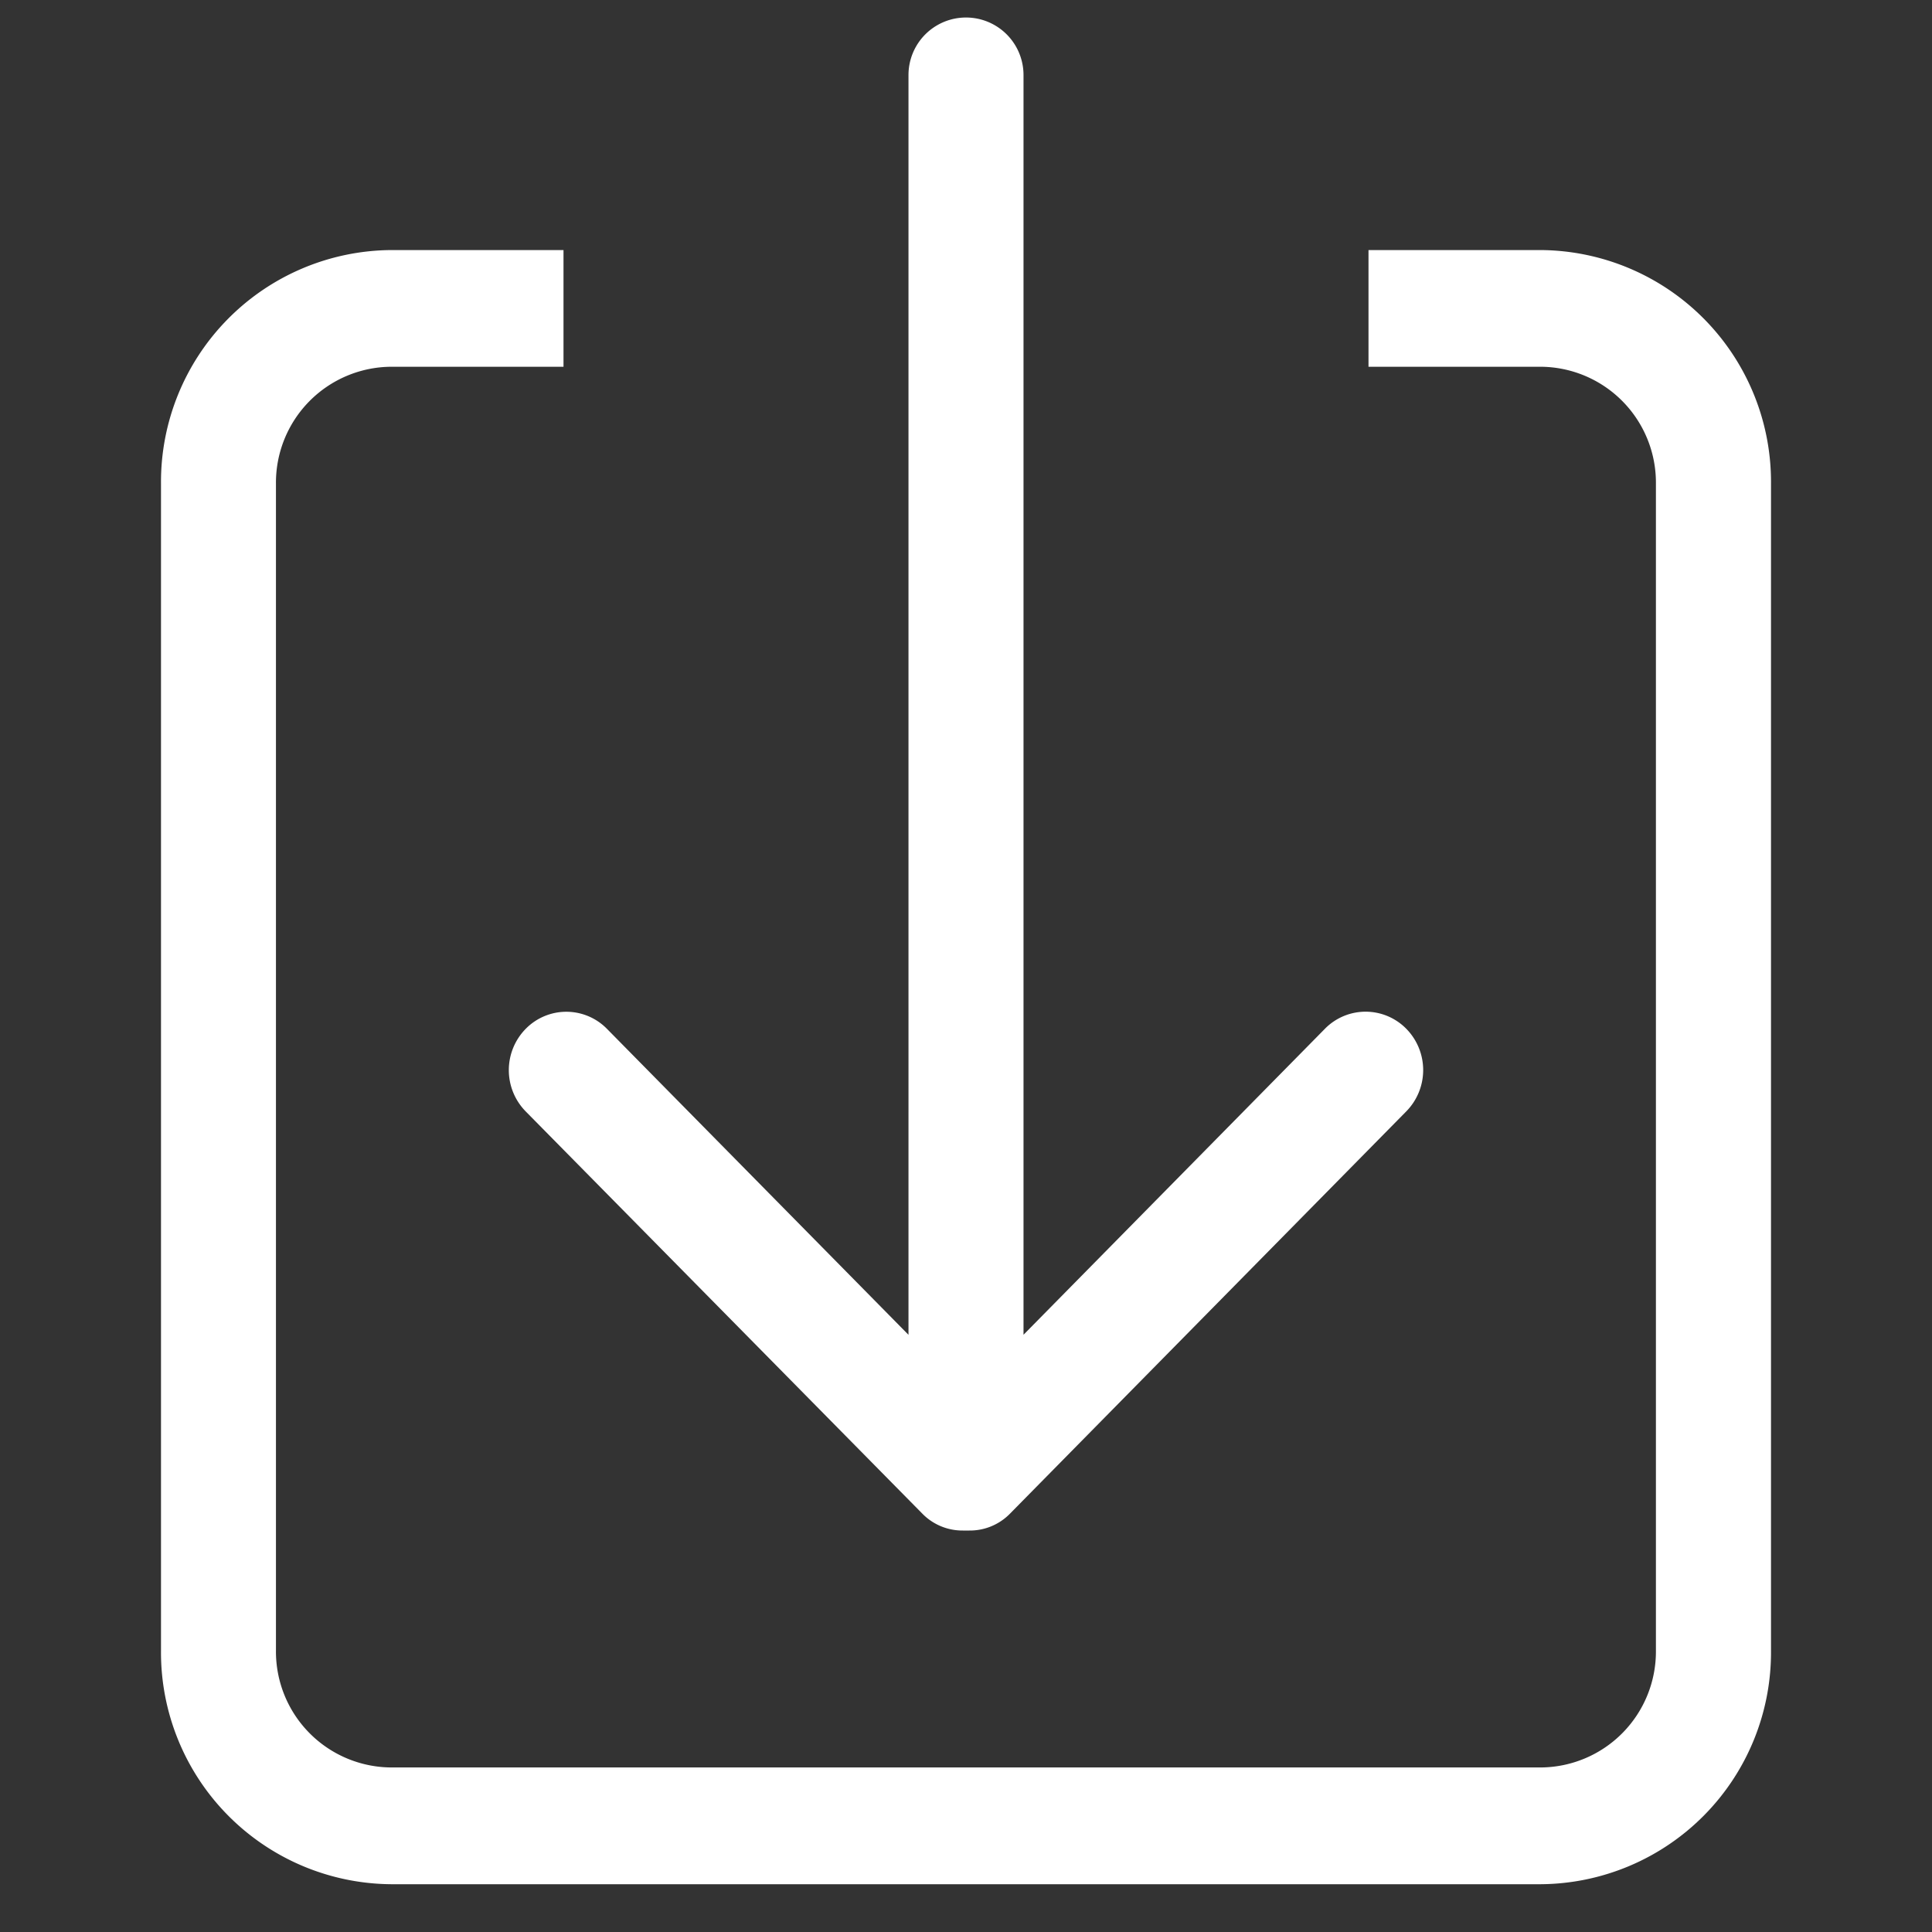 <svg id="Télécharger" xmlns="http://www.w3.org/2000/svg" width="30" height="30" viewBox="0 0 30 30">
  <rect x="0" y="0" width="30" height="30" fill="#333333" stroke="none"/>
  <g id="_0:_Icons_Dark_Move_To_Bottom" data-name="0: Icons / Dark / Move To Bottom" transform="translate(1.984 0)">
    <path id="Fill_54" data-name="Fill 54" d="M21.428,29H3.572A3.6,3.6,0,0,1,0,25.375V7.25A3.6,3.6,0,0,1,3.572,3.625H6.25V5.437H3.572A1.8,1.8,0,0,0,1.785,7.25V25.375a1.8,1.8,0,0,0,1.786,1.812H21.428a1.8,1.8,0,0,0,1.785-1.812V7.25a1.8,1.8,0,0,0-1.785-1.813H18.75V3.625h2.678A3.6,3.6,0,0,1,25,7.25V25.375A3.6,3.6,0,0,1,21.428,29Zm-8.876-5.492h-.1a.871.871,0,0,1-.625-.257L5.663,17a.915.915,0,0,1,0-1.282.883.883,0,0,1,1.262,0l4.682,4.751V.907a.893.893,0,1,1,1.786,0V20.468l4.68-4.751a.885.885,0,0,1,1.264,0,.915.915,0,0,1,0,1.282l-6.16,6.253A.87.87,0,0,1,12.552,23.508Z" transform="translate(0.516 0.258)" fill="#fff"/>
  </g>
  <rect id="Icone_V1_Blanc_Config_background" data-name="Icone / V1 / Blanc / Config background" width="30" height="30" fill="none"/>
</svg>
